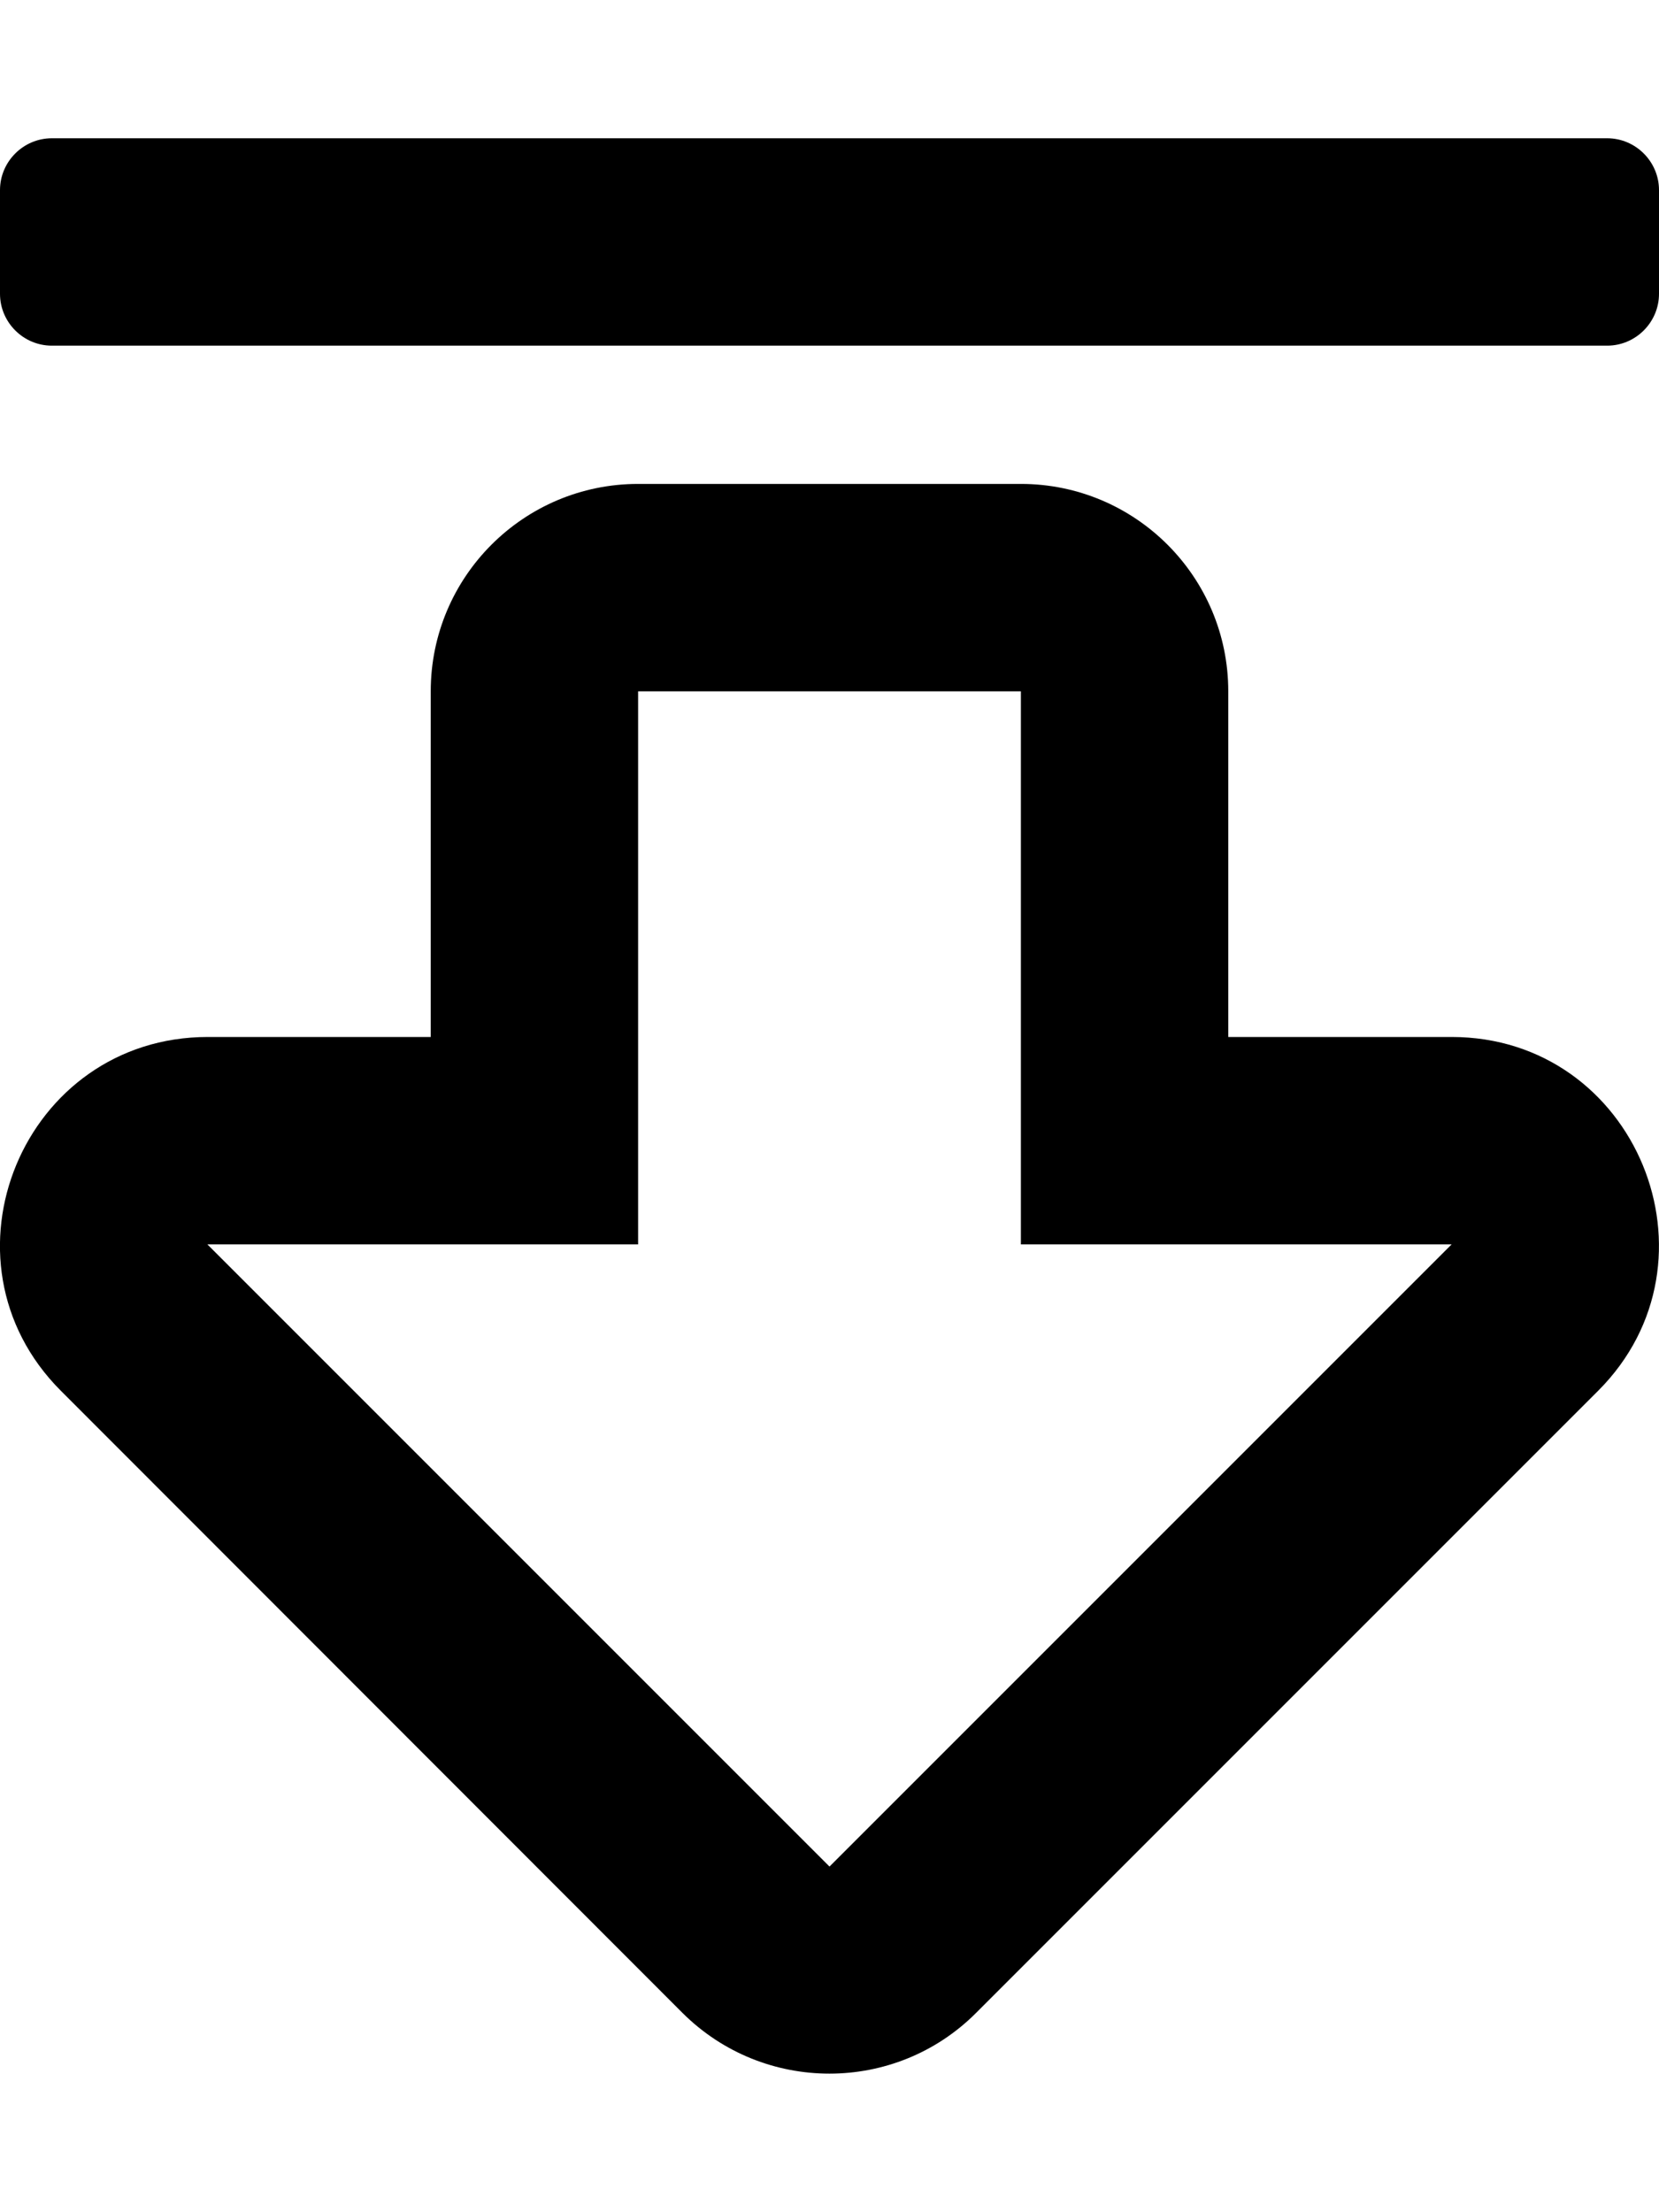 <svg xmlns="http://www.w3.org/2000/svg" viewBox="0 0 384 512"><path d="M0 68V44c0-6.6 5.4-12 12-12h360c6.6 0 12 5.4 12 12v24c0 6.6-5.4 12-12 12H12C5.4 80 0 74.6 0 68zm369.9 253.9l-144 144c-18.7 18.7-49.1 18.7-67.9 0l-143.9-144c-30.2-30.2-8.7-81.9 34-81.9h51.6v-80c0-26.5 21.5-48 48-48h88.6c26.5 0 48 21.5 48 48v80H336c42.7 0 64 51.8 33.9 81.9zM336 288h-99.7V160h-88.6v128H48l144 144 144-144z"/></svg>
<!--
Font Awesome Pro 5.5.0 by @fontawesome - https://fontawesome.com
License - https://fontawesome.com/license (Commercial License)
-->